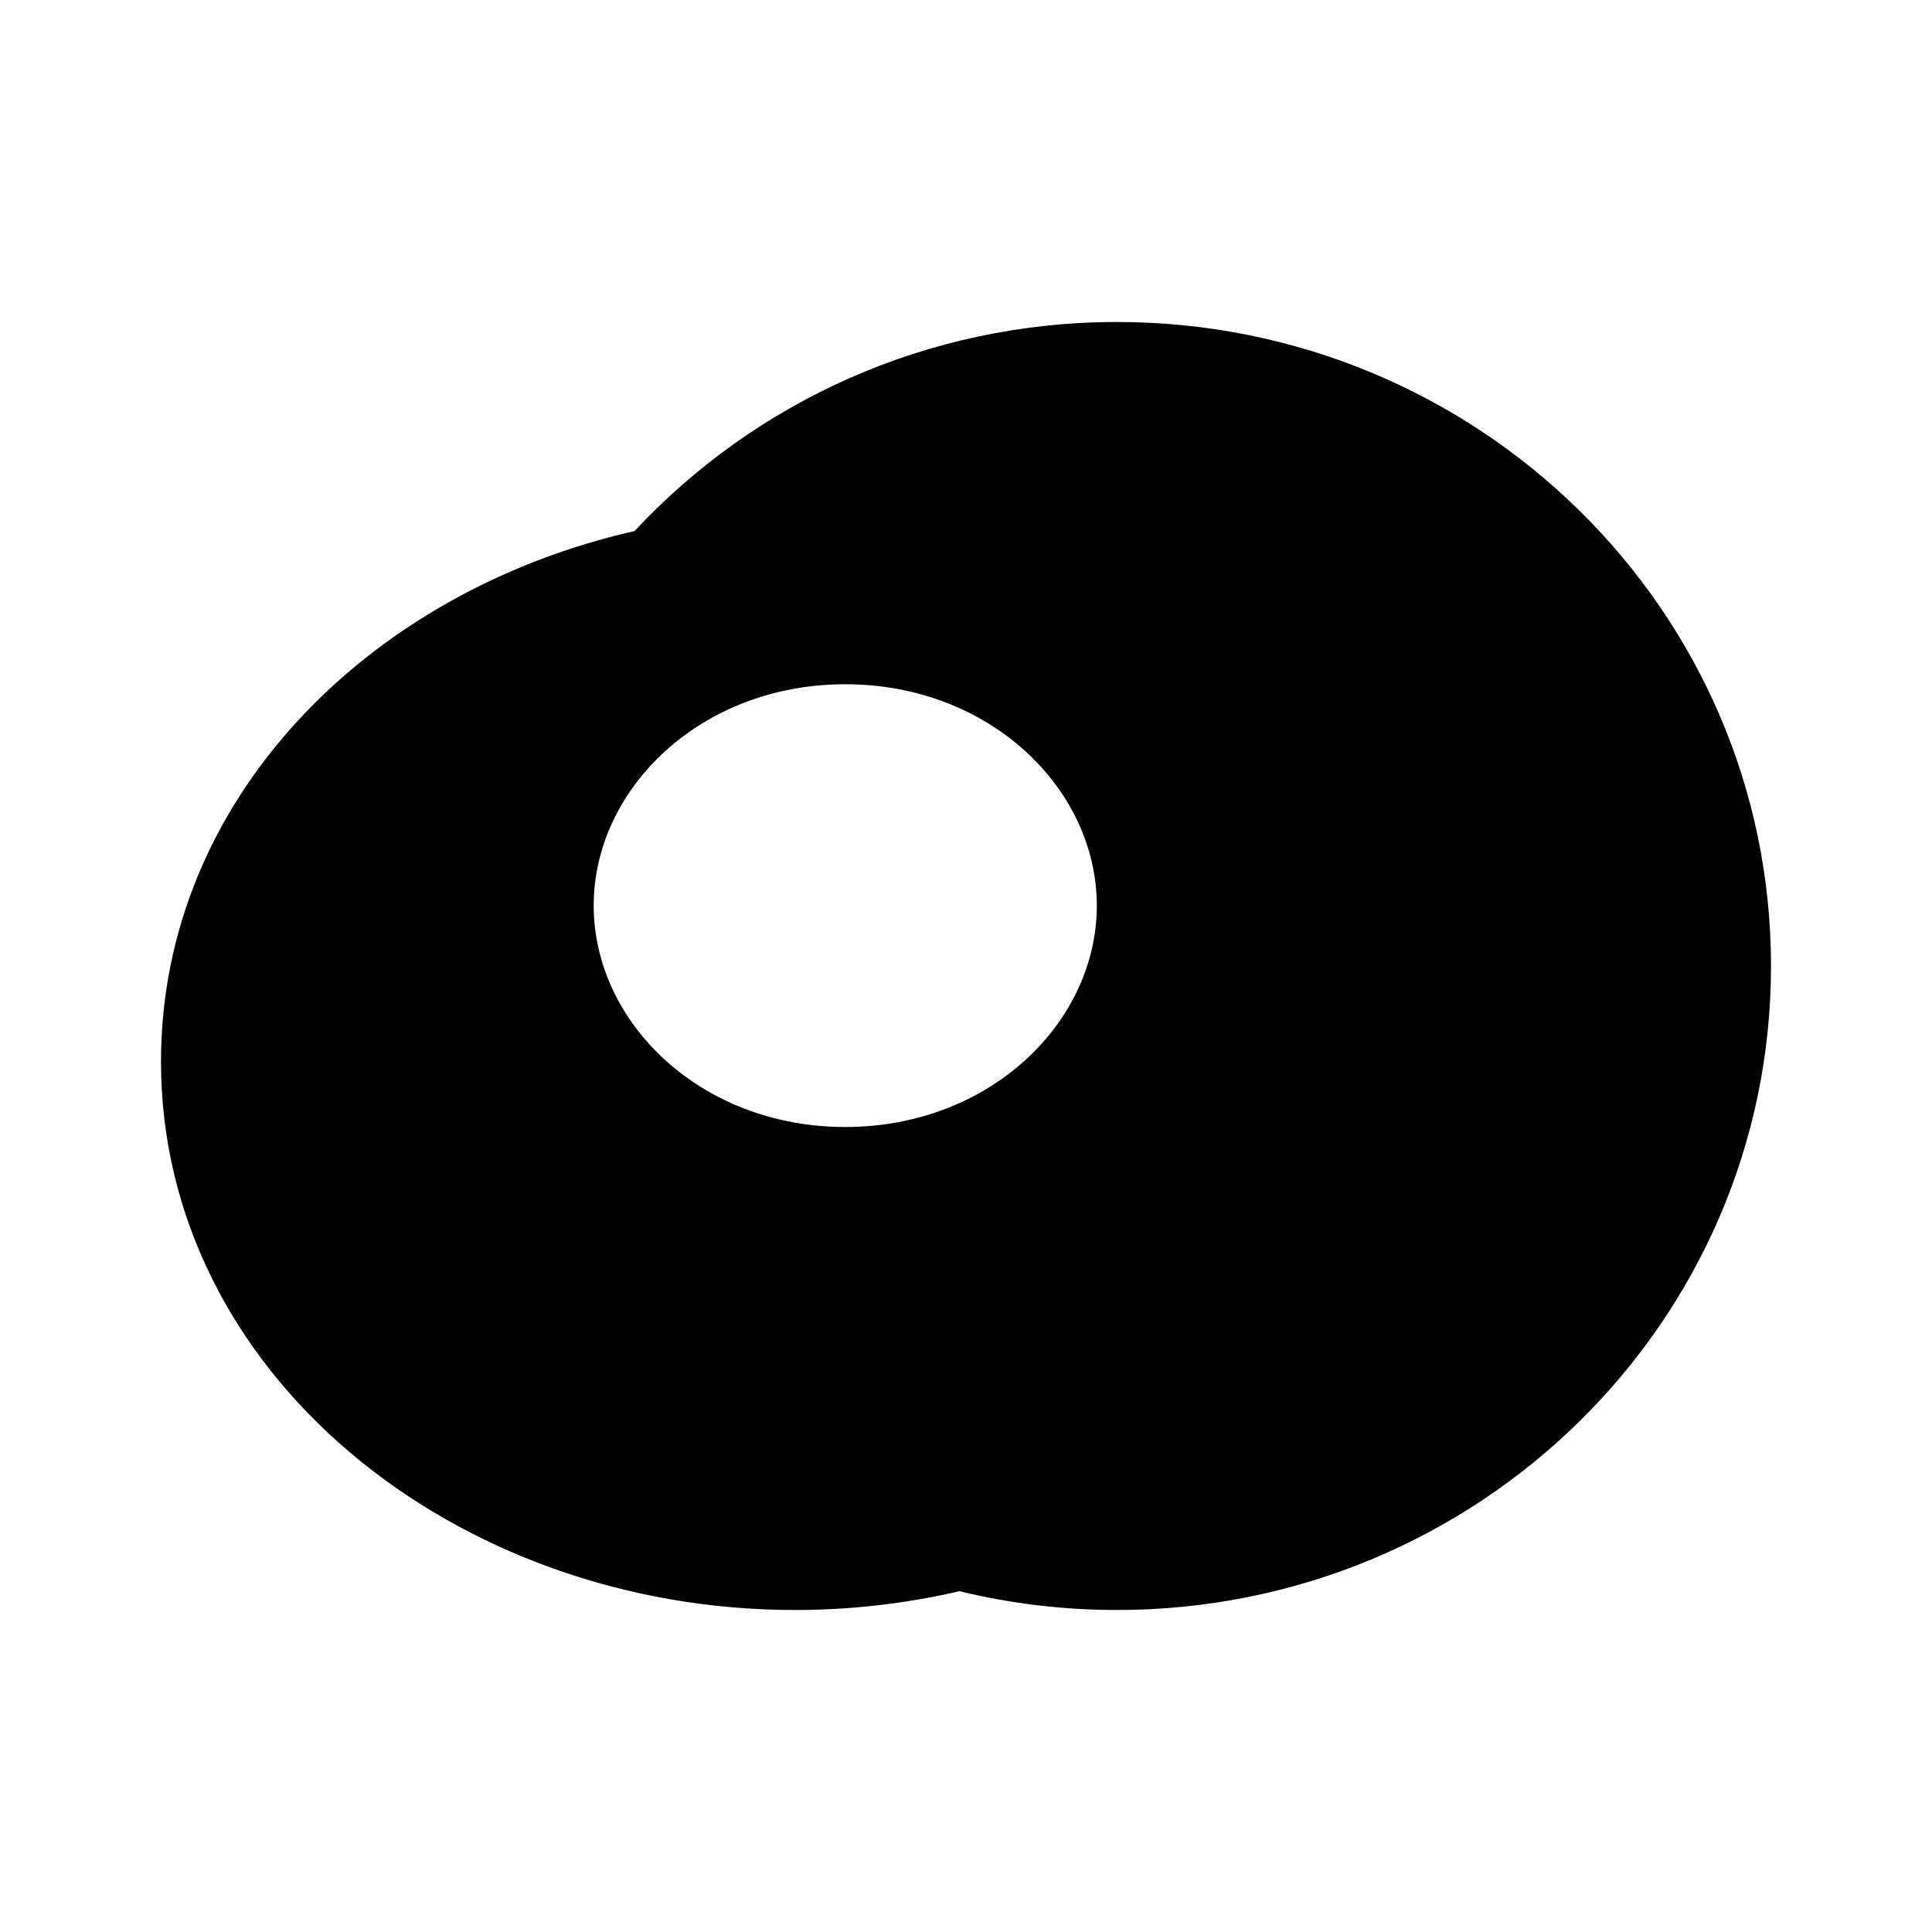 <?xml version="1.0" encoding="UTF-8" standalone="no"?><svg xmlns:android="http://schemas.android.com/apk/res/android" height="192" width="192" xmlns="http://www.w3.org/2000/svg">
  <path d="M111,44C101.169,44 91.98,46.62 84.106,51.179C115.728,53.403 142,76.098 142,105.5C142,122.642 133.07,137.504 119.356,147.359C144.724,143.422 164,121.85 164,96C164,67.378 140.368,44 111,44ZM111,32C92.057,32 74.962,39.995 63.063,52.775C36.492,58.798 16,79.533 16,105.5C16,136.472 45.151,160 79,160C84.616,160 90.103,159.352 95.349,158.13C100.365,159.352 105.607,160 111,160C146.801,160 176,131.443 176,96C176,60.557 146.801,32 111,32ZM28,105.5C28,126.425 46.765,145.036 72.654,147.679C56.511,136.052 46,117.265 46,96C46,86.551 48.075,77.592 51.797,69.533C37.283,77.21 28,90.783 28,105.5ZM62.944,117.951C69.235,131.185 81.04,141.415 95.502,145.744C116,139.922 130,123.574 130,105.5C130,95.855 126.013,86.701 119.179,79.376C120.358,82.695 121,86.26 121,90C121,109.338 103.845,124 84,124C76.293,124 68.992,121.789 62.944,117.951ZM59,90C59,78.41 69.604,68 84,68C98.396,68 109,78.41 109,90C109,101.59 98.396,112 84,112C69.604,112 59,101.59 59,90Z" fill="#000000" fill-rule="evenOdd"/>
</svg>